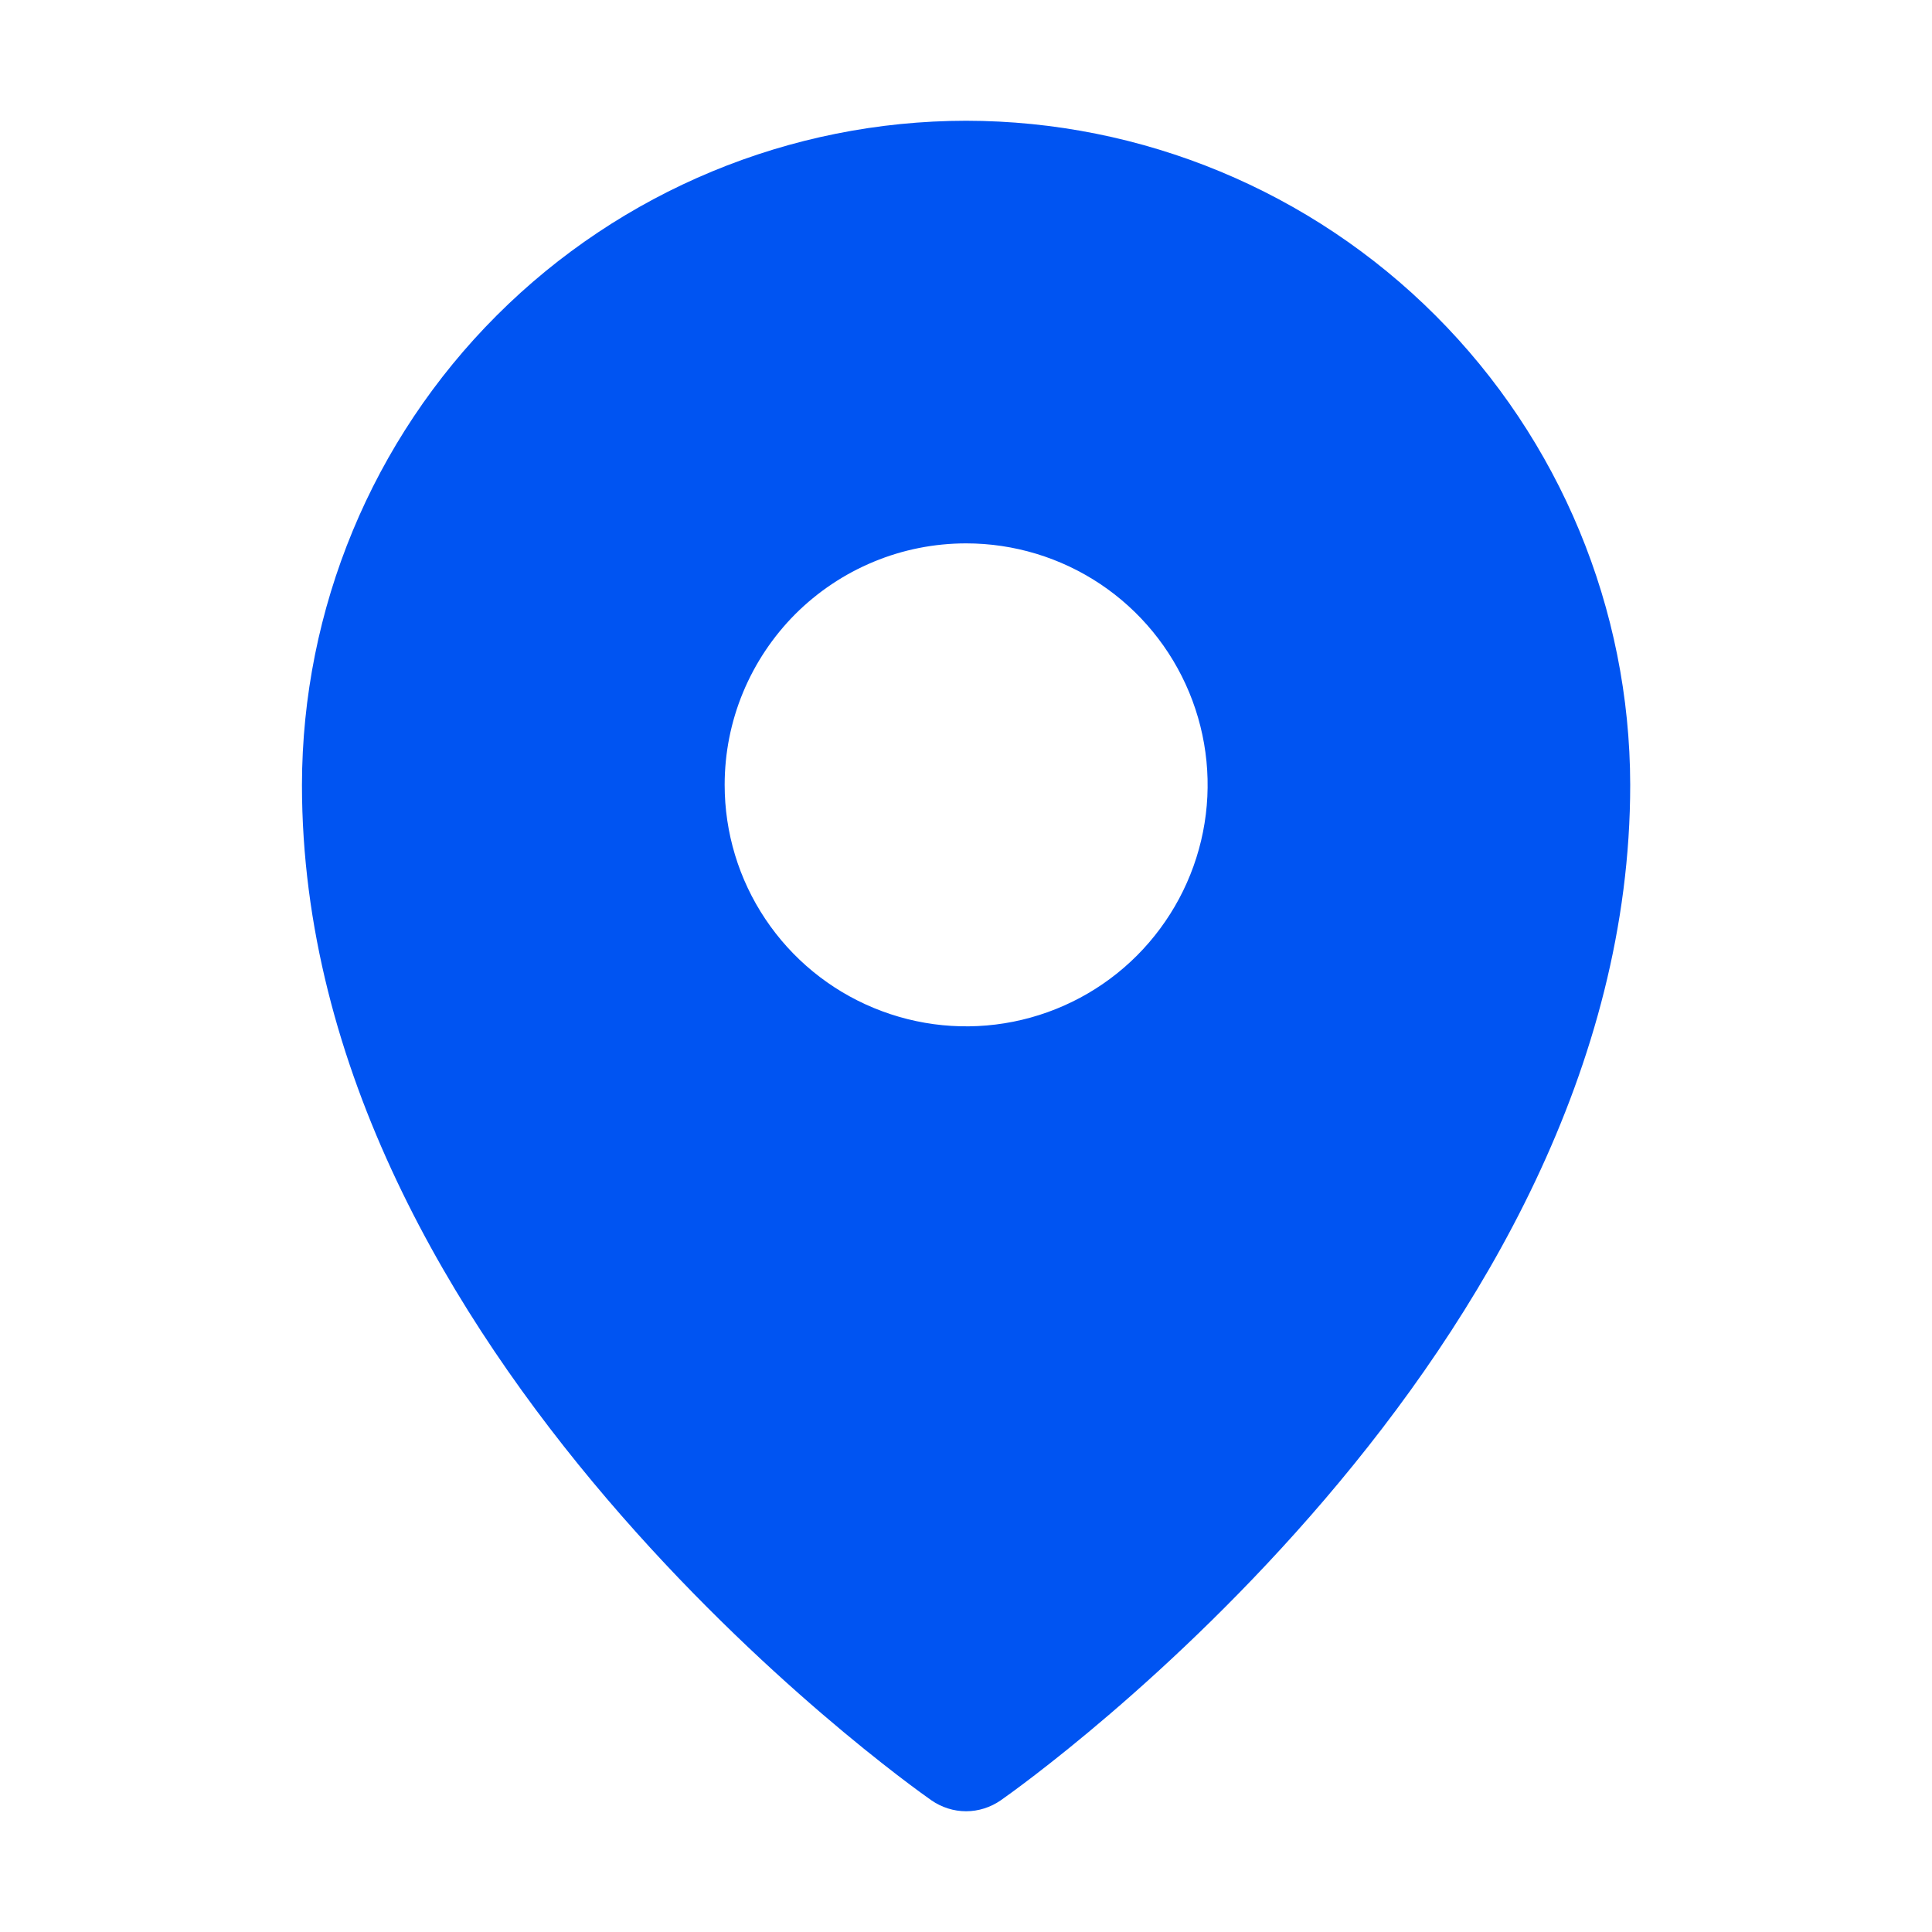 <svg width="24" height="24" viewBox="0 0 24 24" fill="none" xmlns="http://www.w3.org/2000/svg">
<path d="M12.001 1.5C9.814 1.502 7.717 2.372 6.17 3.919C4.624 5.465 3.754 7.562 3.751 9.75C3.751 16.809 11.251 22.141 11.57 22.364C11.697 22.452 11.847 22.5 12.001 22.5C12.155 22.5 12.305 22.452 12.432 22.364C12.751 22.141 20.251 16.809 20.251 9.75C20.248 7.562 19.378 5.465 17.832 3.919C16.285 2.372 14.188 1.502 12.001 1.5ZM12.002 6.75C12.595 6.75 13.175 6.926 13.668 7.255C14.162 7.585 14.546 8.054 14.773 8.602C15 9.15 15.06 9.753 14.944 10.335C14.828 10.917 14.542 11.451 14.123 11.871C13.703 12.291 13.169 12.576 12.587 12.692C12.005 12.808 11.402 12.748 10.854 12.521C10.305 12.294 9.837 11.91 9.507 11.416C9.177 10.923 9.002 10.343 9.002 9.75C9.002 9.356 9.079 8.966 9.23 8.602C9.381 8.238 9.602 7.907 9.88 7.628C10.159 7.35 10.489 7.129 10.854 6.978C11.217 6.827 11.608 6.75 12.002 6.75Z" fill="#0054F2"/>
</svg>
